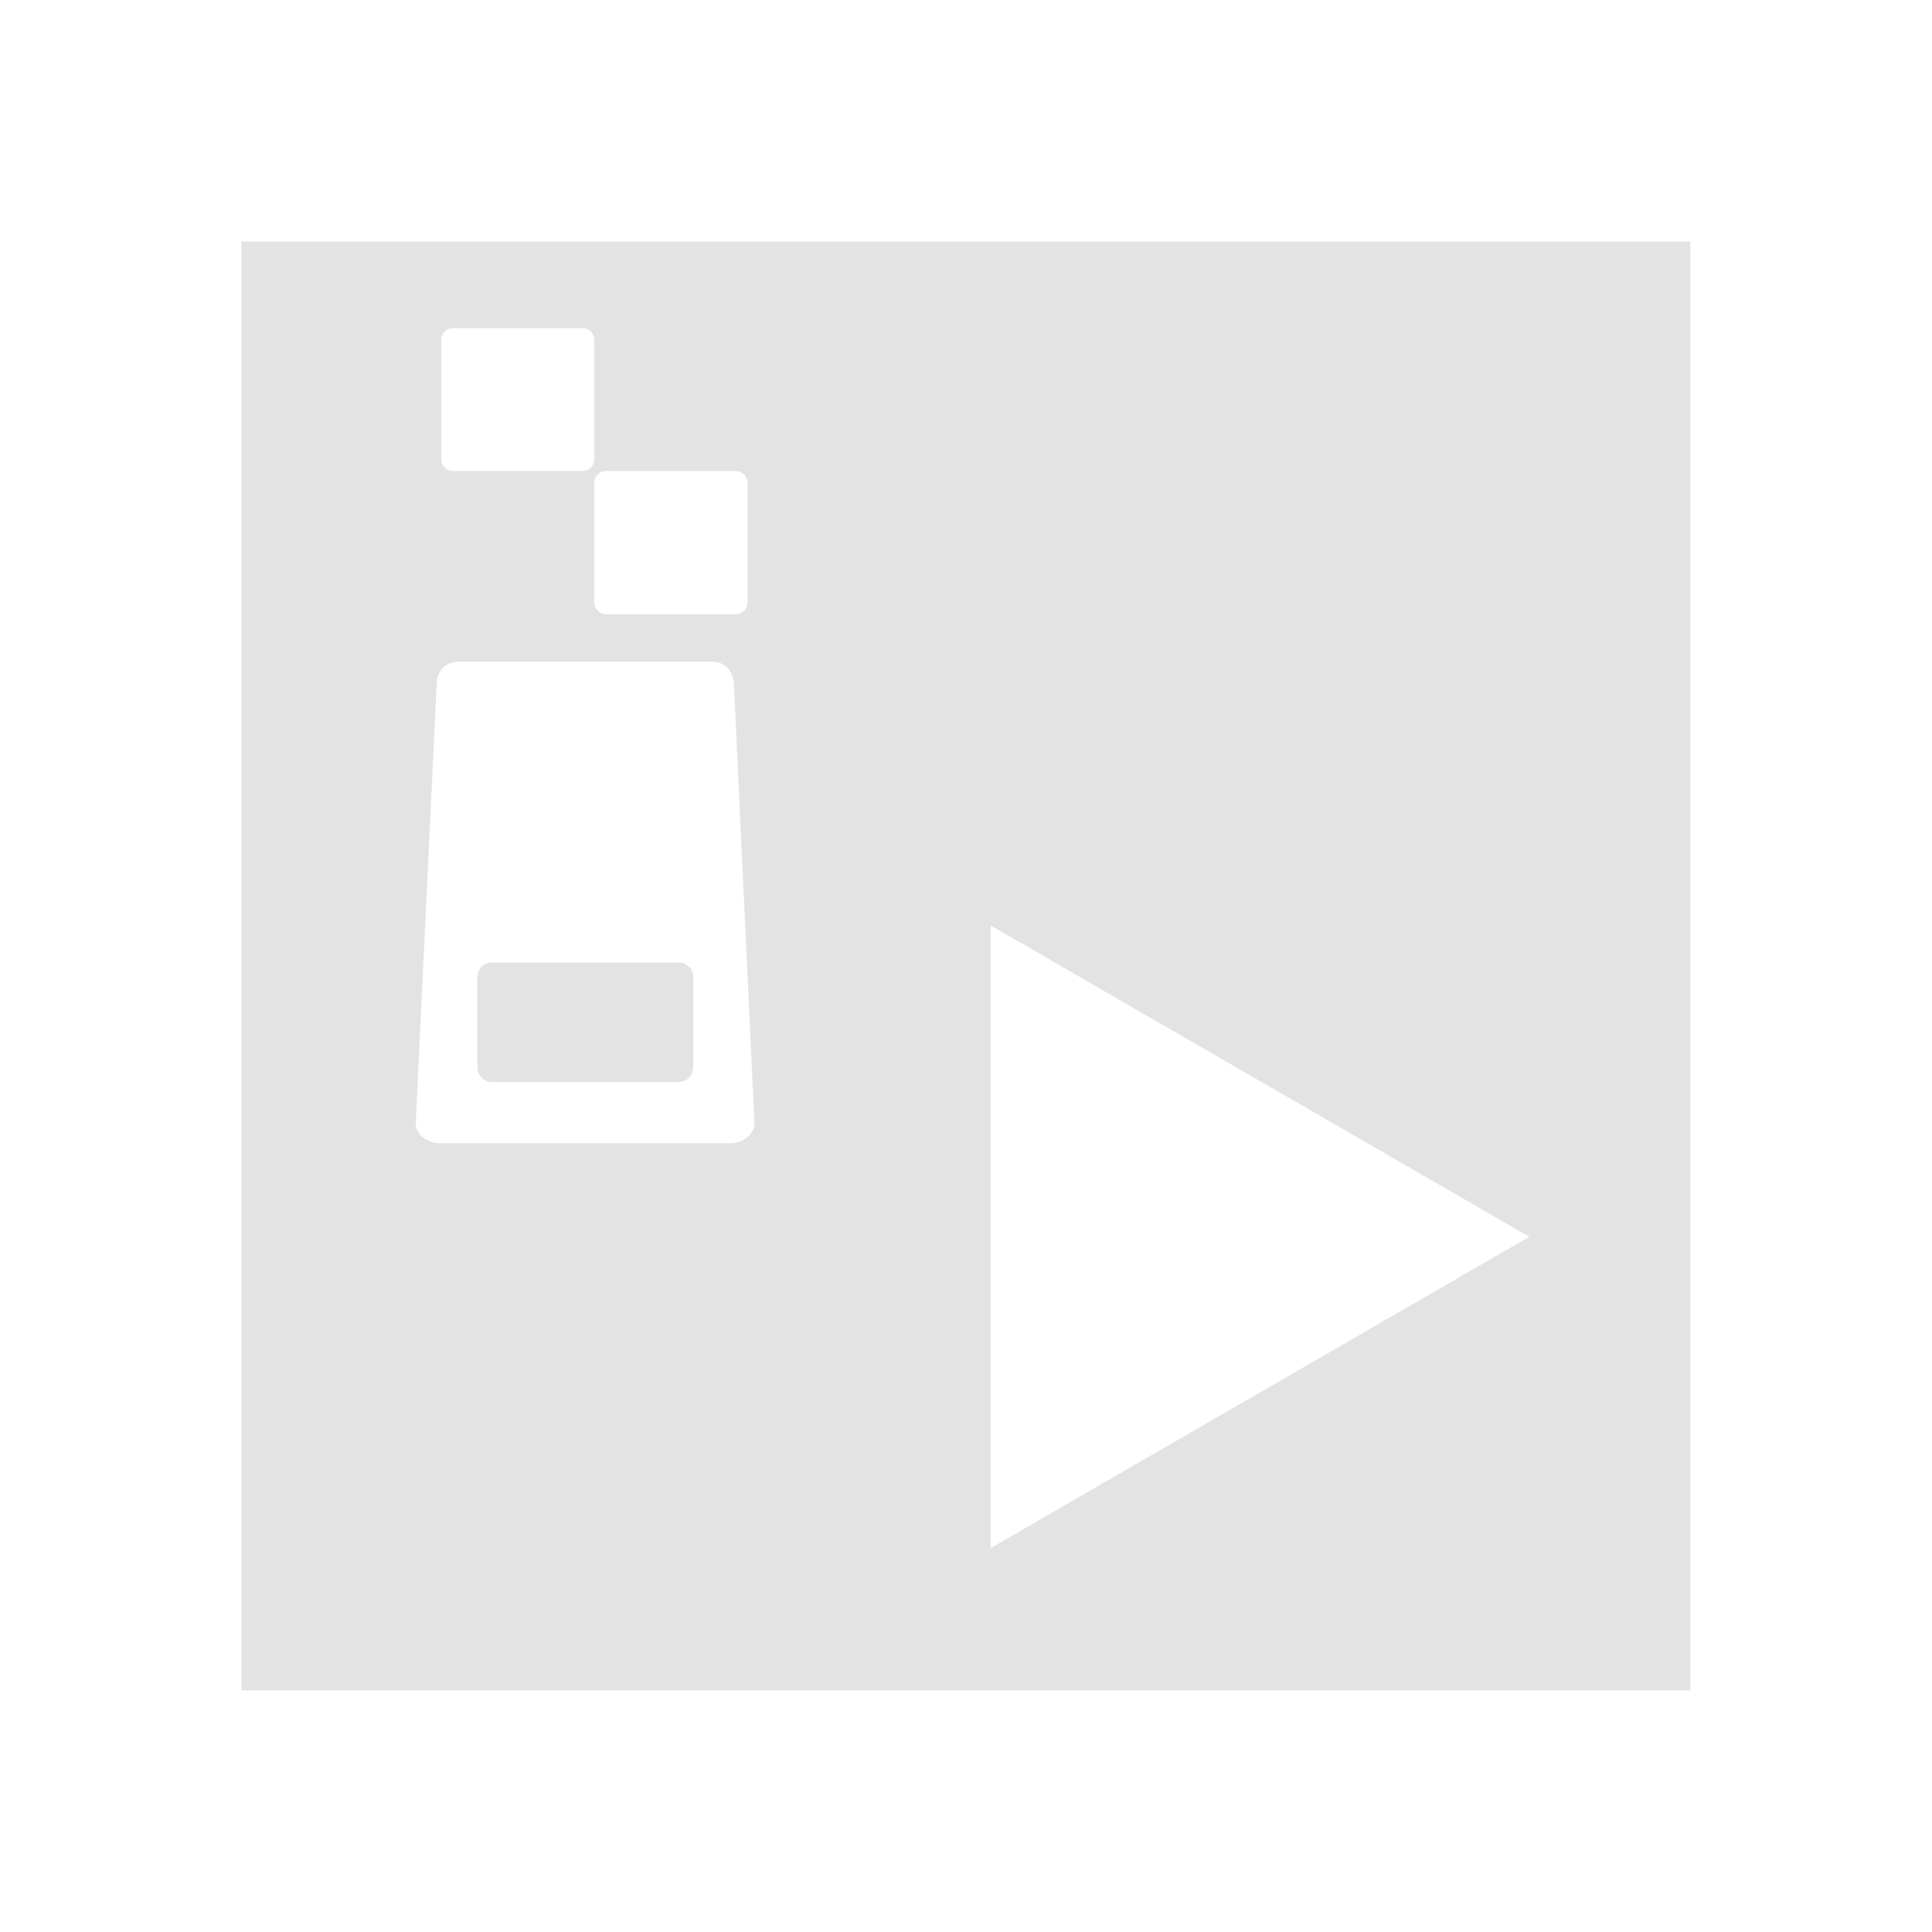 <?xml version="1.0" encoding="UTF-8" standalone="no"?>
<!-- Created with Inkscape (http://www.inkscape.org/) -->

<svg:svg
   xmlns:dc="http://purl.org/dc/elements/1.1/"
   xmlns:cc="http://creativecommons.org/ns#"
   xmlns:rdf="http://www.w3.org/1999/02/22-rdf-syntax-ns#"
   xmlns:svg="http://www.w3.org/2000/svg"
   xmlns:sodipodi="http://sodipodi.sourceforge.net/DTD/sodipodi-0.dtd"
   xmlns:inkscape="http://www.inkscape.org/namespaces/inkscape"
   width="24"
   height="24"
   viewBox="0 0 6.35 6.35"
   version="1.1"
   id="svg8"
   inkscape:version="0.92+devel (260139f747, 2017-08-10, custom)"
   sodipodi:docname="archive-insert.svg">
  <svg:defs
     id="defs2">
    <style
       id="current-color-scheme"
       type="text/css">      .ColorScheme-Text {
        color:#d0d0d0;
        stop-color:#d0d0d0;
      }
      .ColorScheme-Background {
        color:#212121;
        stop-color:#212121;
      }
      .ColorScheme-Highlight {
        color:#0039a9;
        stop-color:#0039a9;
      }
      .ColorScheme-ViewText {
        color:#d0d0d0;
        stop-color:#d0d0d0;
      }
      .ColorScheme-ViewBackground {
        color:#19191b;
        stop-color:#19191b;
      }
      .ColorScheme-ViewHover {
        color:#0059a9;
        stop-color:#0059a9;
      }
      .ColorScheme-ViewFocus{
        color:#002466;
        stop-color:#002466;
      }
      .ColorScheme-ButtonText {
        color:#d0d0d0;
        stop-color:#d0d0d0;
      }
      .ColorScheme-ButtonBackground {
        color:#3e3e3e;
        stop-color:#2e2e2e;
      }
      .ColorScheme-ButtonHover {
        color:#0059a9;
        stop-color:#0059a9;                                                                         
      }                                                                                             
      .ColorScheme-ButtonFocus{                                                                     
        color:#0039a9;                                                                              
        stop-color:#0039a9;
      }</style>
    <svg:style
       id="current-color-scheme">      .ColorScheme-Text {
        color:#d0d0d0;
        stop-color:#d0d0d0;
      }
      .ColorScheme-Background {
        color:#212121;
        stop-color:#212121;
      }
      .ColorScheme-Highlight {
        color:#0039a9;
        stop-color:#0039a9;
      }
      .ColorScheme-ViewText {
        color:#d0d0d0;
        stop-color:#d0d0d0;
      }
      .ColorScheme-ViewBackground {
        color:#19191b;
        stop-color:#19191b;
      }
      .ColorScheme-ViewHover {
        color:#005cc7;
        stop-color:#005cc7;
      }
      .ColorScheme-ViewFocus{
        color:#002466;
        stop-color:#002466;
      }
      .ColorScheme-ButtonText {
        color:#d0d0d0;
        stop-color:#d0d0d0;
      }
      .ColorScheme-ButtonBackground {
        color:#232323;
        stop-color:#232323;                             
      }                                                 
      .ColorScheme-ButtonHover {                        
        color:#005cc7;                                  
        stop-color:#005cc7;                             
      }                                                 
      .ColorScheme-ButtonFocus{                         
        color:#0039a9;                                  
        stop-color:#0039a9;                             
      }</svg:style>
  </svg:defs>
  <sodipodi:namedview
     id="base"
     pagecolor="#002466"
     bordercolor="#ffffff"
     borderopacity="0.38"
     inkscape:pageopacity="1"
     inkscape:pageshadow="2"
     inkscape:zoom="8.9272231"
     inkscape:cx="7.7623764"
     inkscape:cy="8.0000006"
     inkscape:document-units="px"
     inkscape:current-layer="svg8"
     inkscape:document-rotation="0"
     showgrid="false"
     inkscape:showpageshadow="false"
     borderlayer="true"
     inkscape:window-width="1920"
     inkscape:window-height="1027"
     inkscape:window-x="0"
     inkscape:window-y="24"
     inkscape:window-maximized="1"
     units="px" />
  <svg:g
     id="g843"
     inkscape:label="#archive-extract"
     transform="scale(1.5)">
    <svg:path
       inkscape:label="#boundary"
       inkscape:connector-curvature="0"
       id="rect811"
       d="M 0,0 H 4.233 V 4.233 H 0 Z"
       style="fill:none;stroke-width:0.255;stroke-linecap:round" />
    <svg:path
       style="opacity:0.6;fill:#d0d0d0;fill-opacity:1;stroke-width:0.75"
       d="M 0.529,0.529 V 3.283 3.704 H 3.704 V 3.283 0.529 Z m 0.464,0.19 H 1.277 c 0.014,0 0.025,0.011 0.025,0.026 V 1.007 c 0,0.014 -0.011,0.025 -0.025,0.025 H 0.993 c -0.014,0 -0.026,-0.011 -0.026,-0.025 V 0.745 c 0,-0.014 0.011,-0.026 0.026,-0.026 z M 1.328,1.032 h 0.284 c 0.014,0 0.026,0.012 0.026,0.026 v 0.262 c 0,0.014 -0.011,0.026 -0.026,0.026 H 1.328 c -0.014,0 -0.026,-0.012 -0.026,-0.026 V 1.058 c 0,-0.014 0.012,-0.026 0.026,-0.026 z M 1.003,1.45 H 1.562 c 0.026,0 0.045,0.021 0.046,0.046 l 0.045,0.963 c 0.001,0.026 -0.024,0.046 -0.053,0.046 H 0.964 c -0.029,0 -0.054,-0.02 -0.053,-0.046 l 0.046,-0.963 c 0.001,-0.026 0.02,-0.046 0.046,-0.046 z M 3.351,2.71 2.171,3.392 V 2.028 Z M 1.078,2.109 c -0.018,0 -0.032,0.014 -0.032,0.032 v 0.197 c 0,0.018 0.014,0.033 0.032,0.033 h 0.409 c 0.018,0 0.032,-0.015 0.032,-0.033 V 2.141 c 0,-0.018 -0.014,-0.032 -0.032,-0.032 z"
       id="path1395"
       inkscape:connector-curvature="0"
       inkscape:label="#"
       sodipodi:nodetypes="ccccccccsssssssccssssssscssccssccscccccsssssscc" />
  </svg:g>
</svg:svg>

